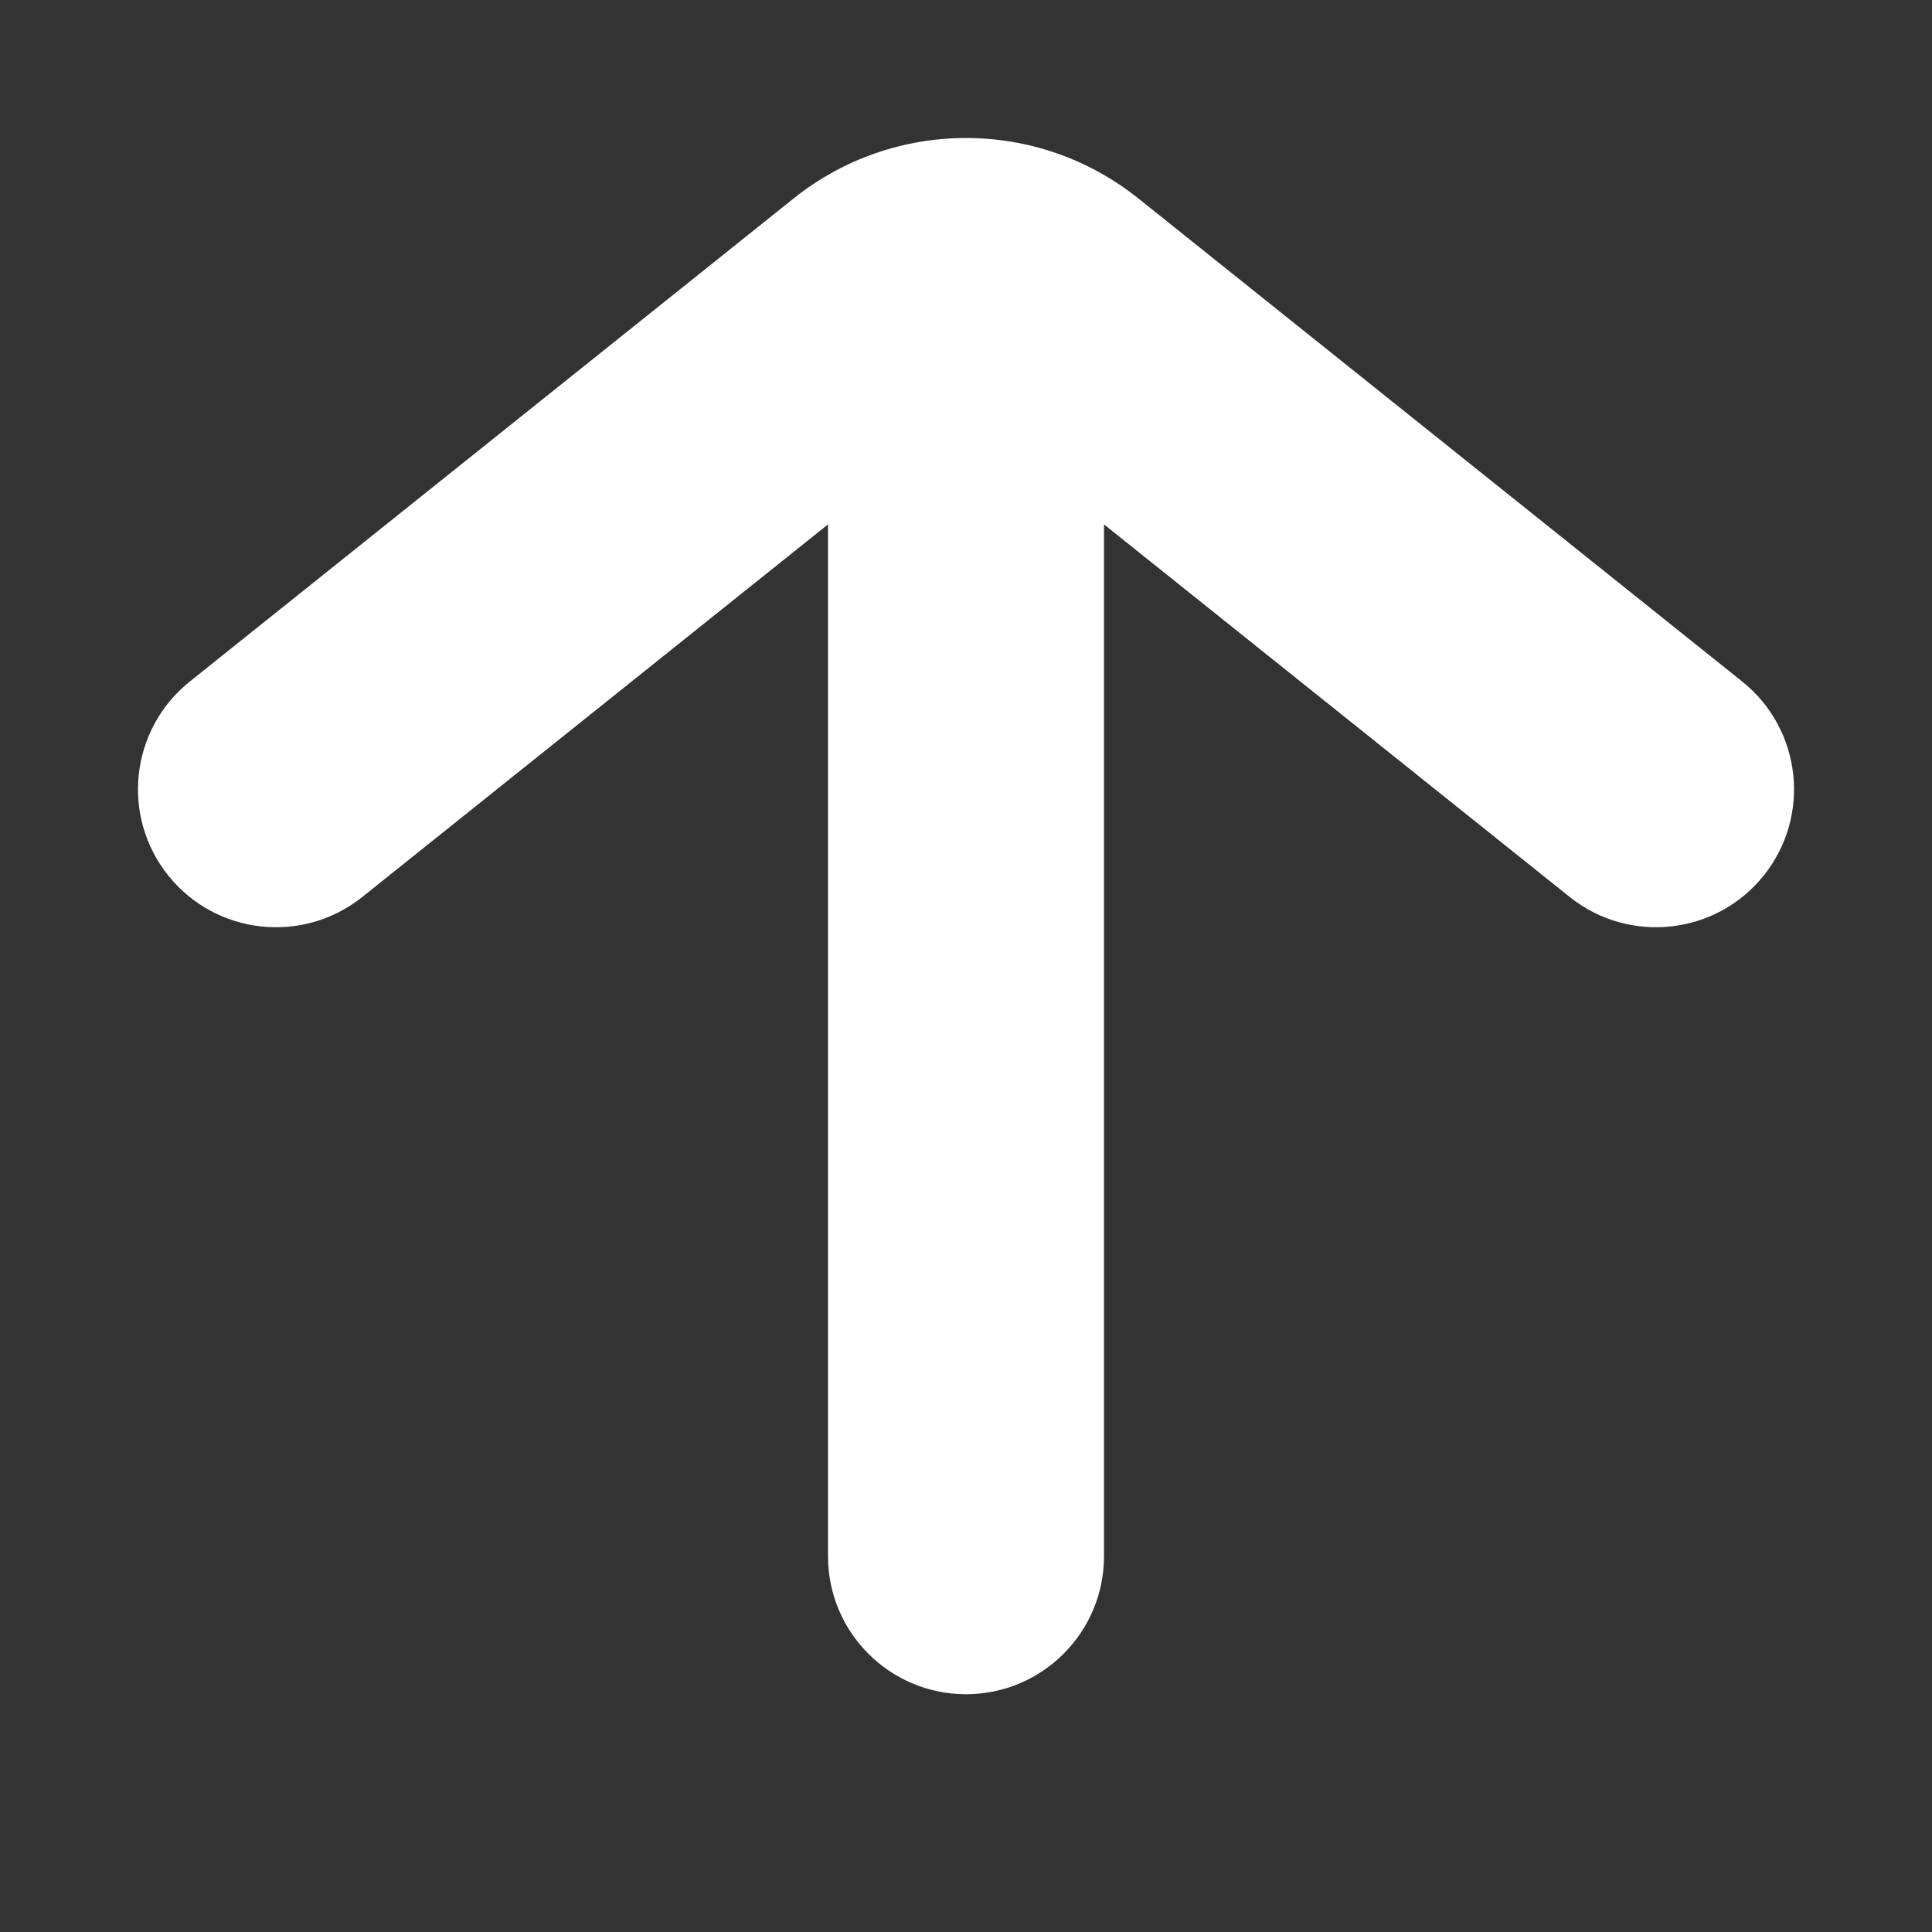 <svg width="14" height="14" viewBox="0 0 14 14" fill="none" xmlns="http://www.w3.org/2000/svg">
<rect x="0" y="0" width="14" height="14" fill="#333333" stroke="none"/>
<path fill-rule="evenodd" clip-rule="evenodd" d="M8.249 1.438C7.519 0.854 6.481 0.854 5.751 1.438L1.375 4.939C0.944 5.284 0.874 5.913 1.219 6.344C1.564 6.775 2.193 6.845 2.625 6.5L6 3.8V11.277C6 11.829 6.448 12.277 7 12.277C7.552 12.277 8 11.829 8 11.277V3.8L11.375 6.5C11.807 6.845 12.436 6.775 12.781 6.344C13.126 5.913 13.056 5.284 12.625 4.939L8.249 1.438Z" fill="white"/>
</svg>

